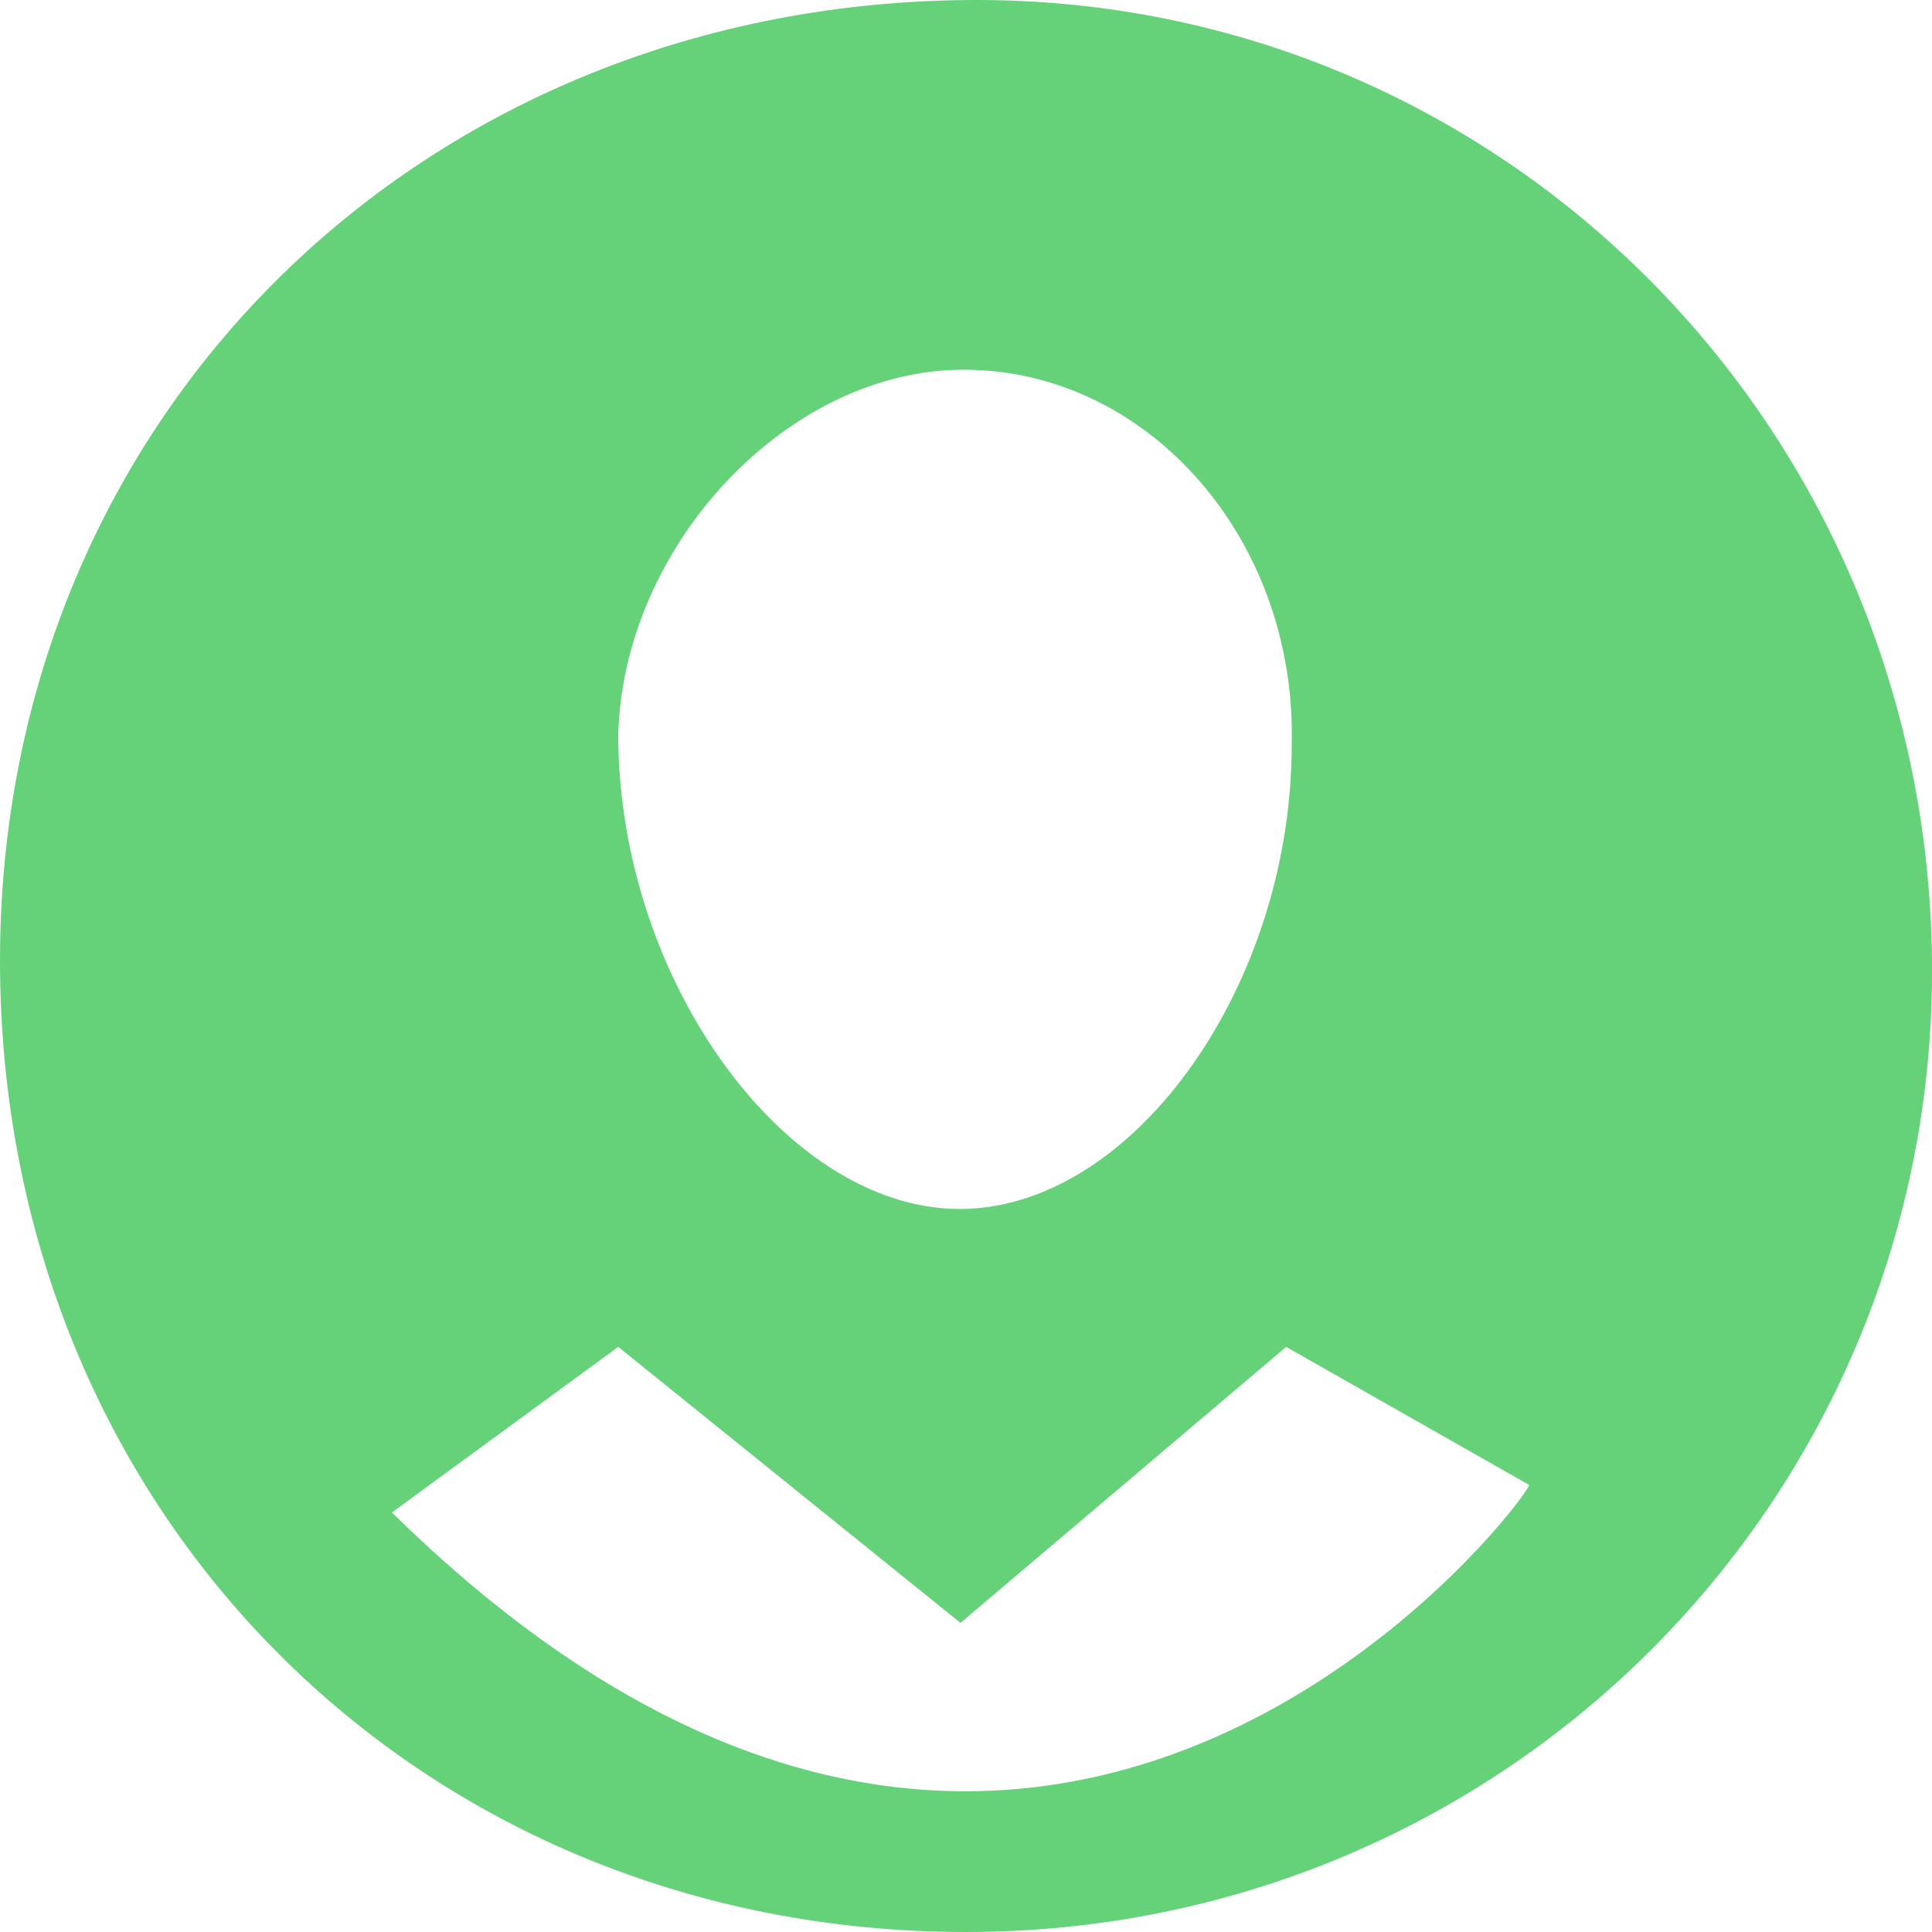 <?xml version="1.0" encoding="utf-8"?>
<!-- Generator: Adobe Illustrator 22.0.1, SVG Export Plug-In . SVG Version: 6.00 Build 0)  -->
<svg version="1.1" id="Layer_1" xmlns="http://www.w3.org/2000/svg" xmlns:xlink="http://www.w3.org/1999/xlink" x="0px" y="0px"
	 viewBox="0 0 35 35" style="enable-background:new 0 0 35 35;" xml:space="preserve">
<style type="text/css">
	.st0{fill:none;}
	.st1{fill:#65D27A;}
</style>
<g>
	<path class="st0" d="M17.4,29.4l-6.2-5l-4.1,3C18.9,39,27.8,27,27.7,26.9l-4.4-2.5L17.4,29.4z"/>
	<path class="st0" d="M17.5,21.9c3.1-0.1,5.9-4.1,5.9-8.4c0.1-3.8-2.7-6.9-6.1-6.8c-3.1,0.1-6,3.2-6.1,6.6
		C11.2,17.8,14.3,22,17.5,21.9z"/>
	<path class="st1" d="M17.7,0C7.7,0,0,7.5,0,17.4C0,27.4,7.6,35,17.5,35c9.8,0,17.6-7.9,17.5-17.6C34.9,7.7,27.2,0,17.7,0z
		 M17.3,6.7c3.4-0.1,6.2,3,6.1,6.8c0,4.3-2.8,8.3-5.9,8.4c-3.2,0.1-6.3-4.1-6.3-8.6C11.3,9.9,14.2,6.8,17.3,6.7z M7.1,27.4l4.1-3
		l6.2,5l5.9-5l4.4,2.5C27.8,27,18.9,39,7.1,27.4z"/>
</g>
</svg>
